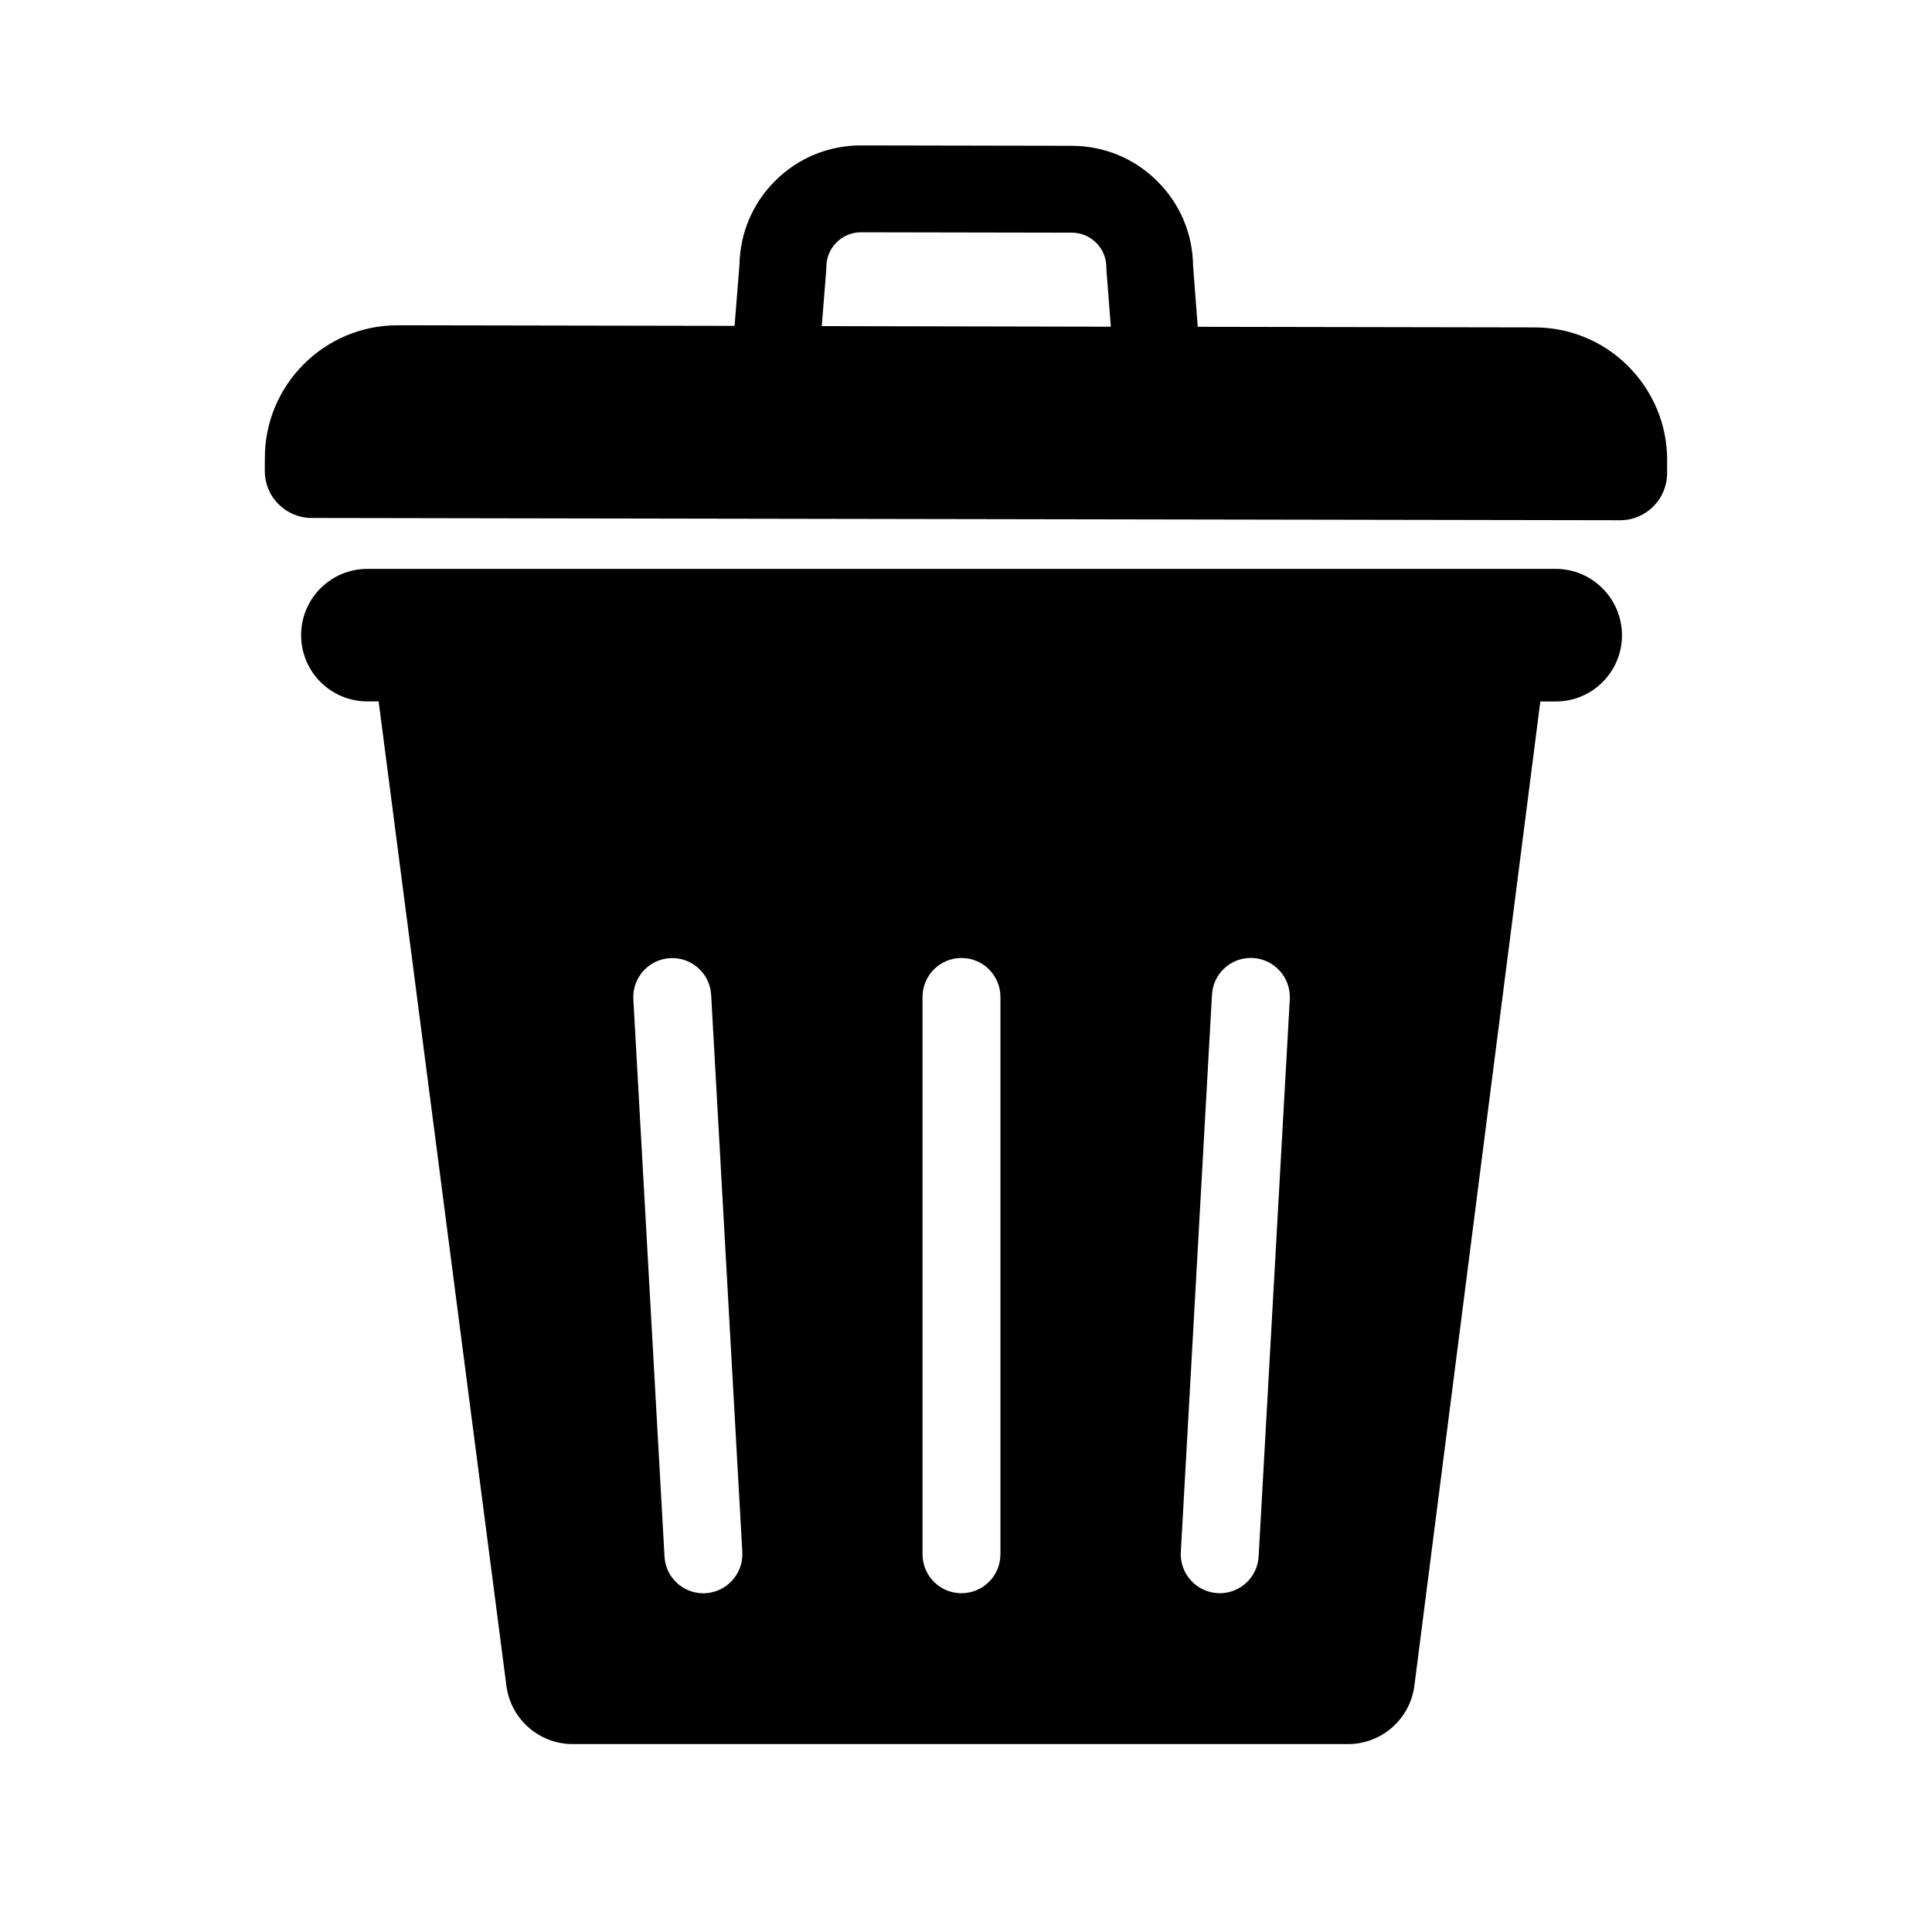<?xml version="1.0" encoding="UTF-8"?>
<svg width="100pt" height="100pt" version="1.1" viewBox="0 0 100 100" xmlns="http://www.w3.org/2000/svg">
 <g>
  <path d="m84.285 18.965c-1.297-1.301-3.019-2.016-4.856-2.019l-17.434-0.031-0.242-3.168c-0.02-1.645-0.672-3.188-1.836-4.352-1.18-1.188-2.758-1.844-4.438-1.848l-10.906-0.02h-0.012c-1.676 0-3.25 0.648-4.438 1.832-1.164 1.16-1.82 2.699-1.848 4.344l-0.254 3.164-17.445-0.031c-3.781 0-6.863 3.074-6.867 6.856l-0.004 0.684c0 0.645 0.254 1.266 0.711 1.719 0.453 0.457 1.07 0.715 1.719 0.715l67.719 0.117h0.004c1.34 0 2.426-1.086 2.43-2.426l0.004-0.688c0-1.82-0.715-3.547-2.008-4.848zm-41.52-4.977c0.004-0.059 0.008-0.117 0.008-0.176 0-0.48 0.188-0.93 0.527-1.266 0.34-0.336 0.785-0.523 1.266-0.523h0.004l10.906 0.02c0.48 0 0.93 0.188 1.266 0.527 0.34 0.34 0.523 0.789 0.523 1.27 0 0.059 0.004 0.117 0.008 0.176l0.223 2.894-14.961-0.031z"/>
  <path d="m80.52 29.445h-61.504c-1.895 0-3.43 1.535-3.43 3.43s1.535 3.43 3.43 3.43h0.582l6.613 50.949c0.223 1.727 1.691 3.019 3.434 3.019h40.129c1.742 0 3.211-1.297 3.434-3.019l6.519-50.945h0.797c1.895 0 3.43-1.535 3.43-3.43-0.008-1.898-1.543-3.434-3.434-3.434zm-44 53.02c-0.039 0.004-0.078 0.004-0.113 0.004-1.062 0-1.953-0.828-2.012-1.902l-1.613-28.848c-0.062-1.113 0.789-2.062 1.902-2.125 1.113-0.062 2.062 0.789 2.125 1.898l1.613 28.848c0.059 1.105-0.793 2.059-1.902 2.125zm15.262-2.016c0 1.113-0.902 2.016-2.016 2.016s-2.016-0.902-2.016-2.016v-28.848c0-1.113 0.902-2.016 2.016-2.016s2.016 0.902 2.016 2.016zm14.977-28.734-1.613 28.848c-0.059 1.074-0.949 1.902-2.012 1.902-0.039 0-0.078 0-0.113-0.004-1.109-0.062-1.965-1.016-1.902-2.129l1.613-28.848c0.062-1.109 1.016-1.965 2.125-1.898 1.113 0.066 1.961 1.016 1.902 2.129z"/>
 </g>
</svg>
